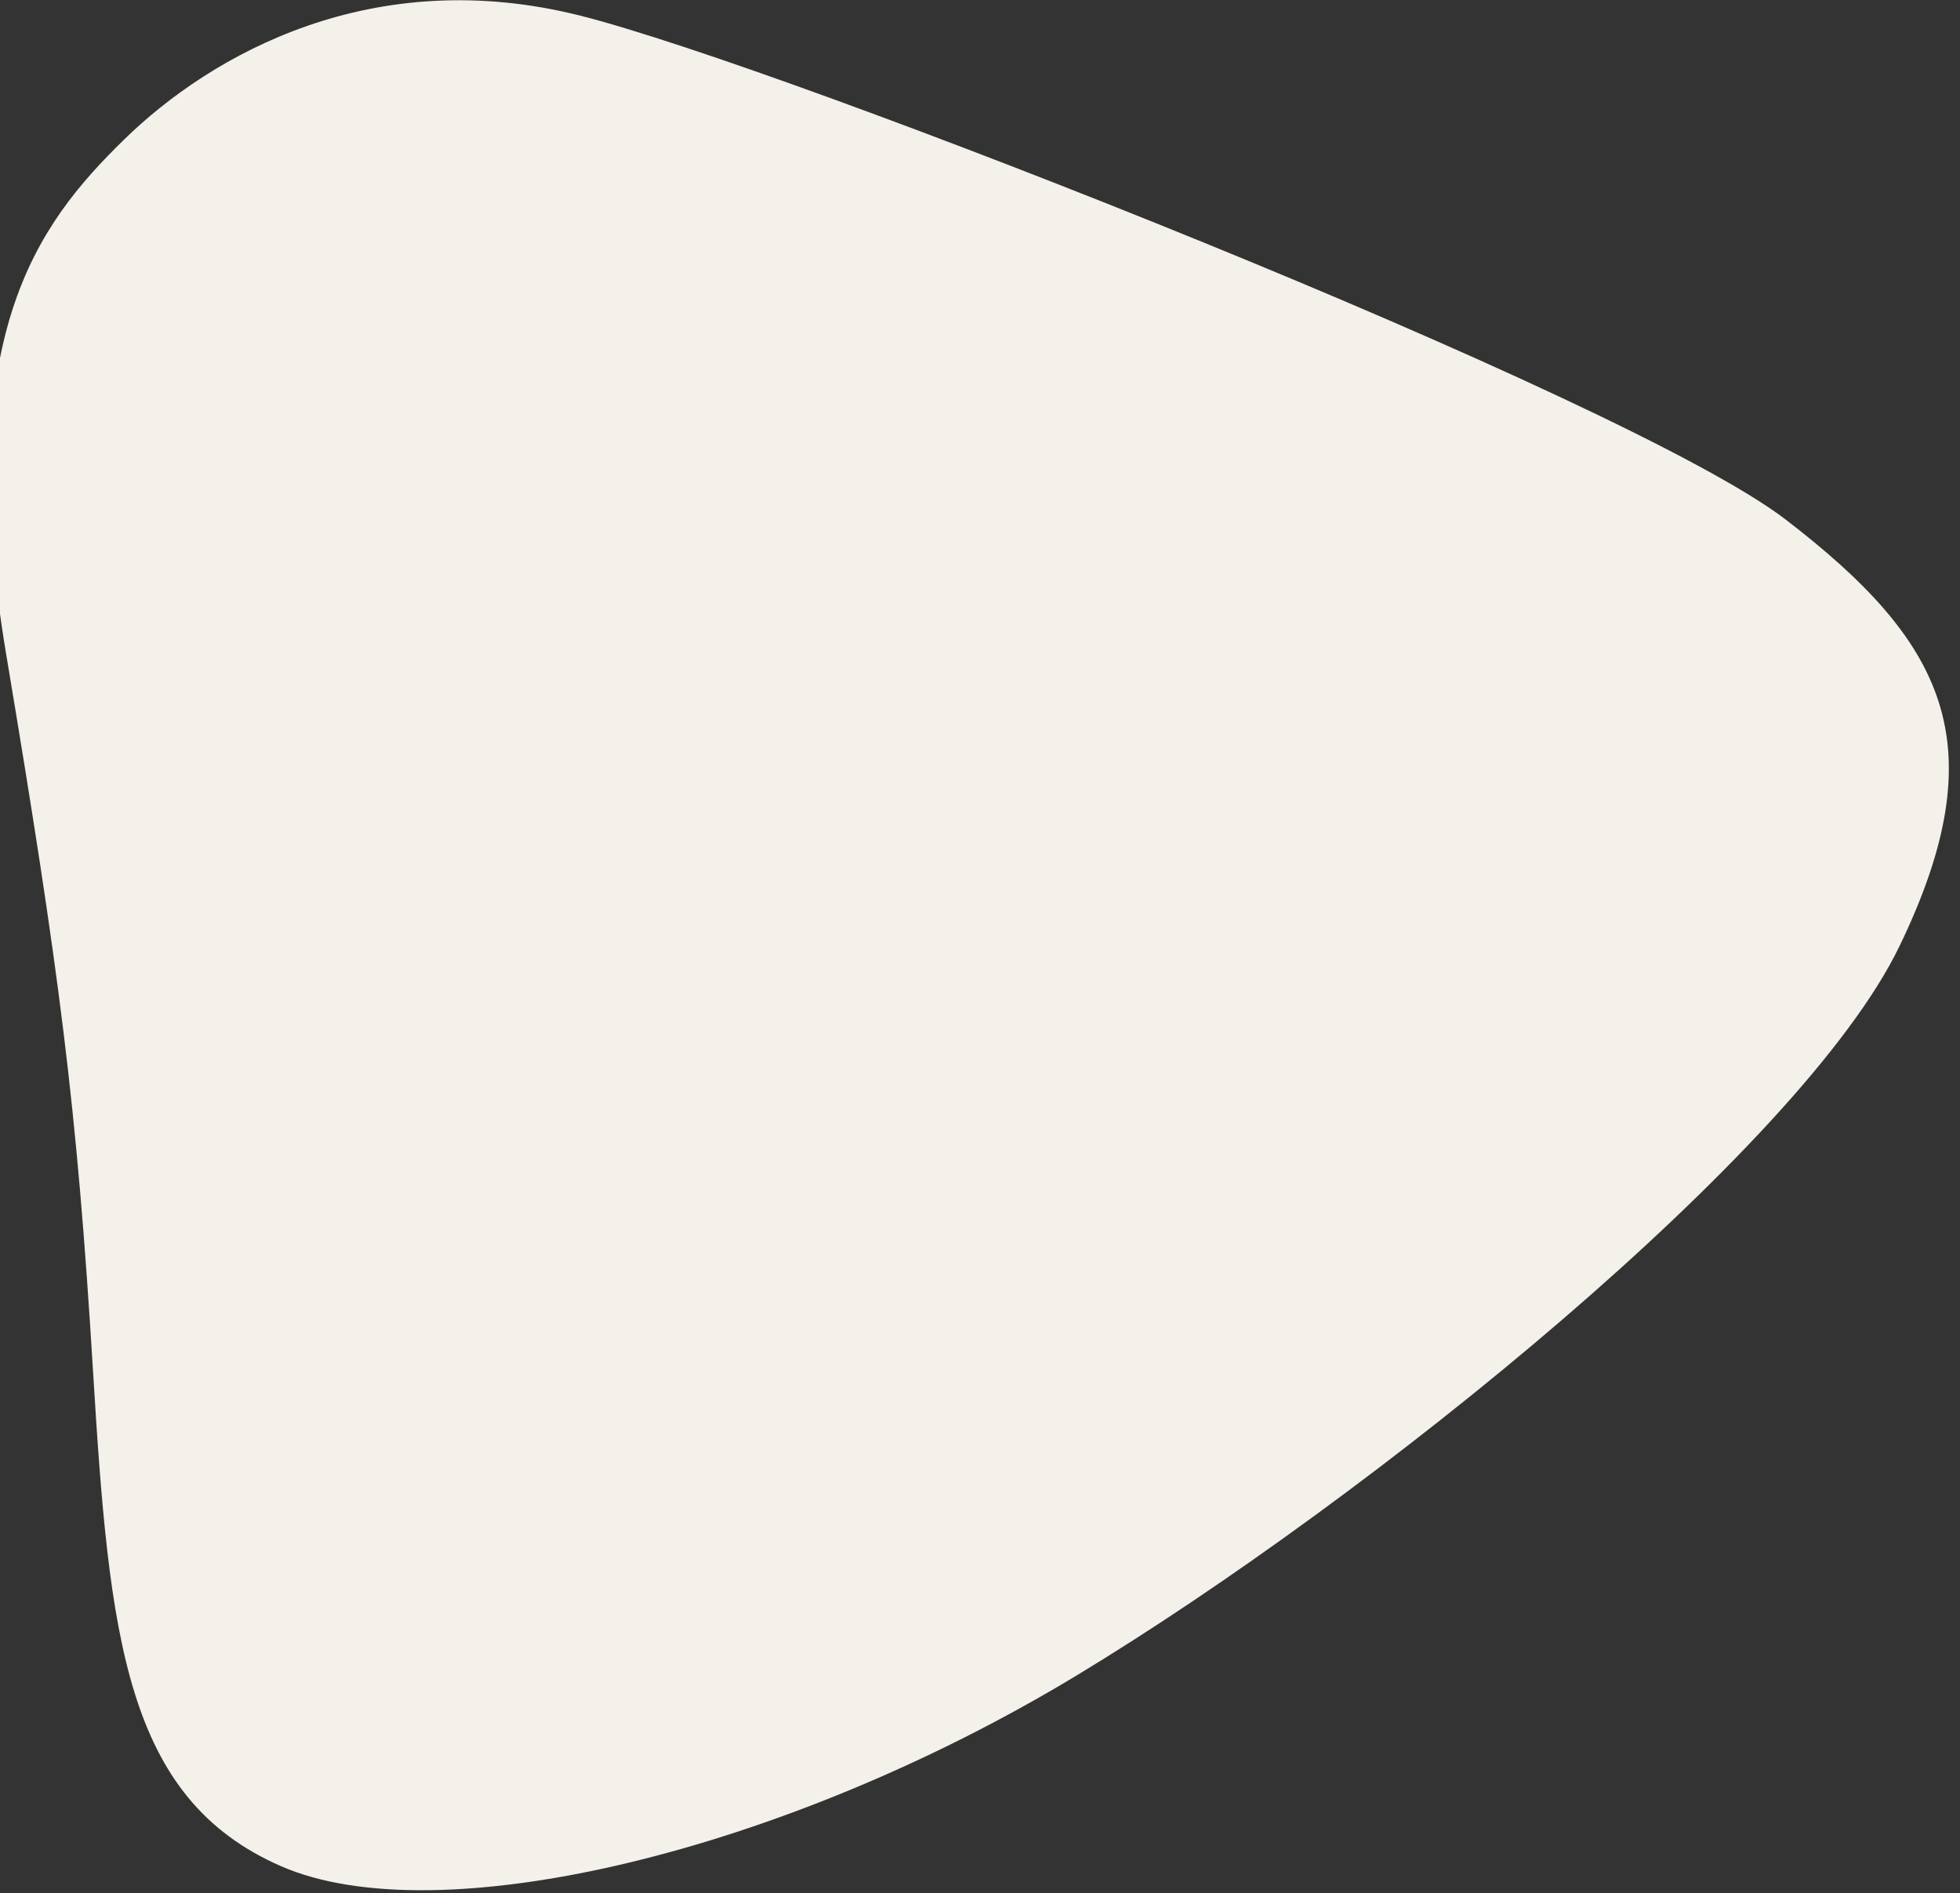 <svg xmlns="http://www.w3.org/2000/svg" width="760" height="734" viewBox="0 0 760 734"><rect x="0" y="0" width="760" height="734" fill="#333333" stroke="none"/><g><g transform="rotate(-8 380 367)"><path fill="#f4f0ea" d="M276.852-11.947c-76.834-31.309-143.563-5.308-182.001 22.936-38.438 28.243-76.26 66.606-73 191.544 3.266 124.939 2.834 175.99-5.305 279.194C8.41 584.934 5.693 647.644 61.99 682.273c56.296 34.626 193.27 22.103 315.808-30.29 122.54-52.399 306.64-162.905 355.254-235.502 48.613-72.598 33.767-114.542-20.582-169.915-54.349-55.375-358.782-227.2-435.617-258.513z"/></g></g></svg>